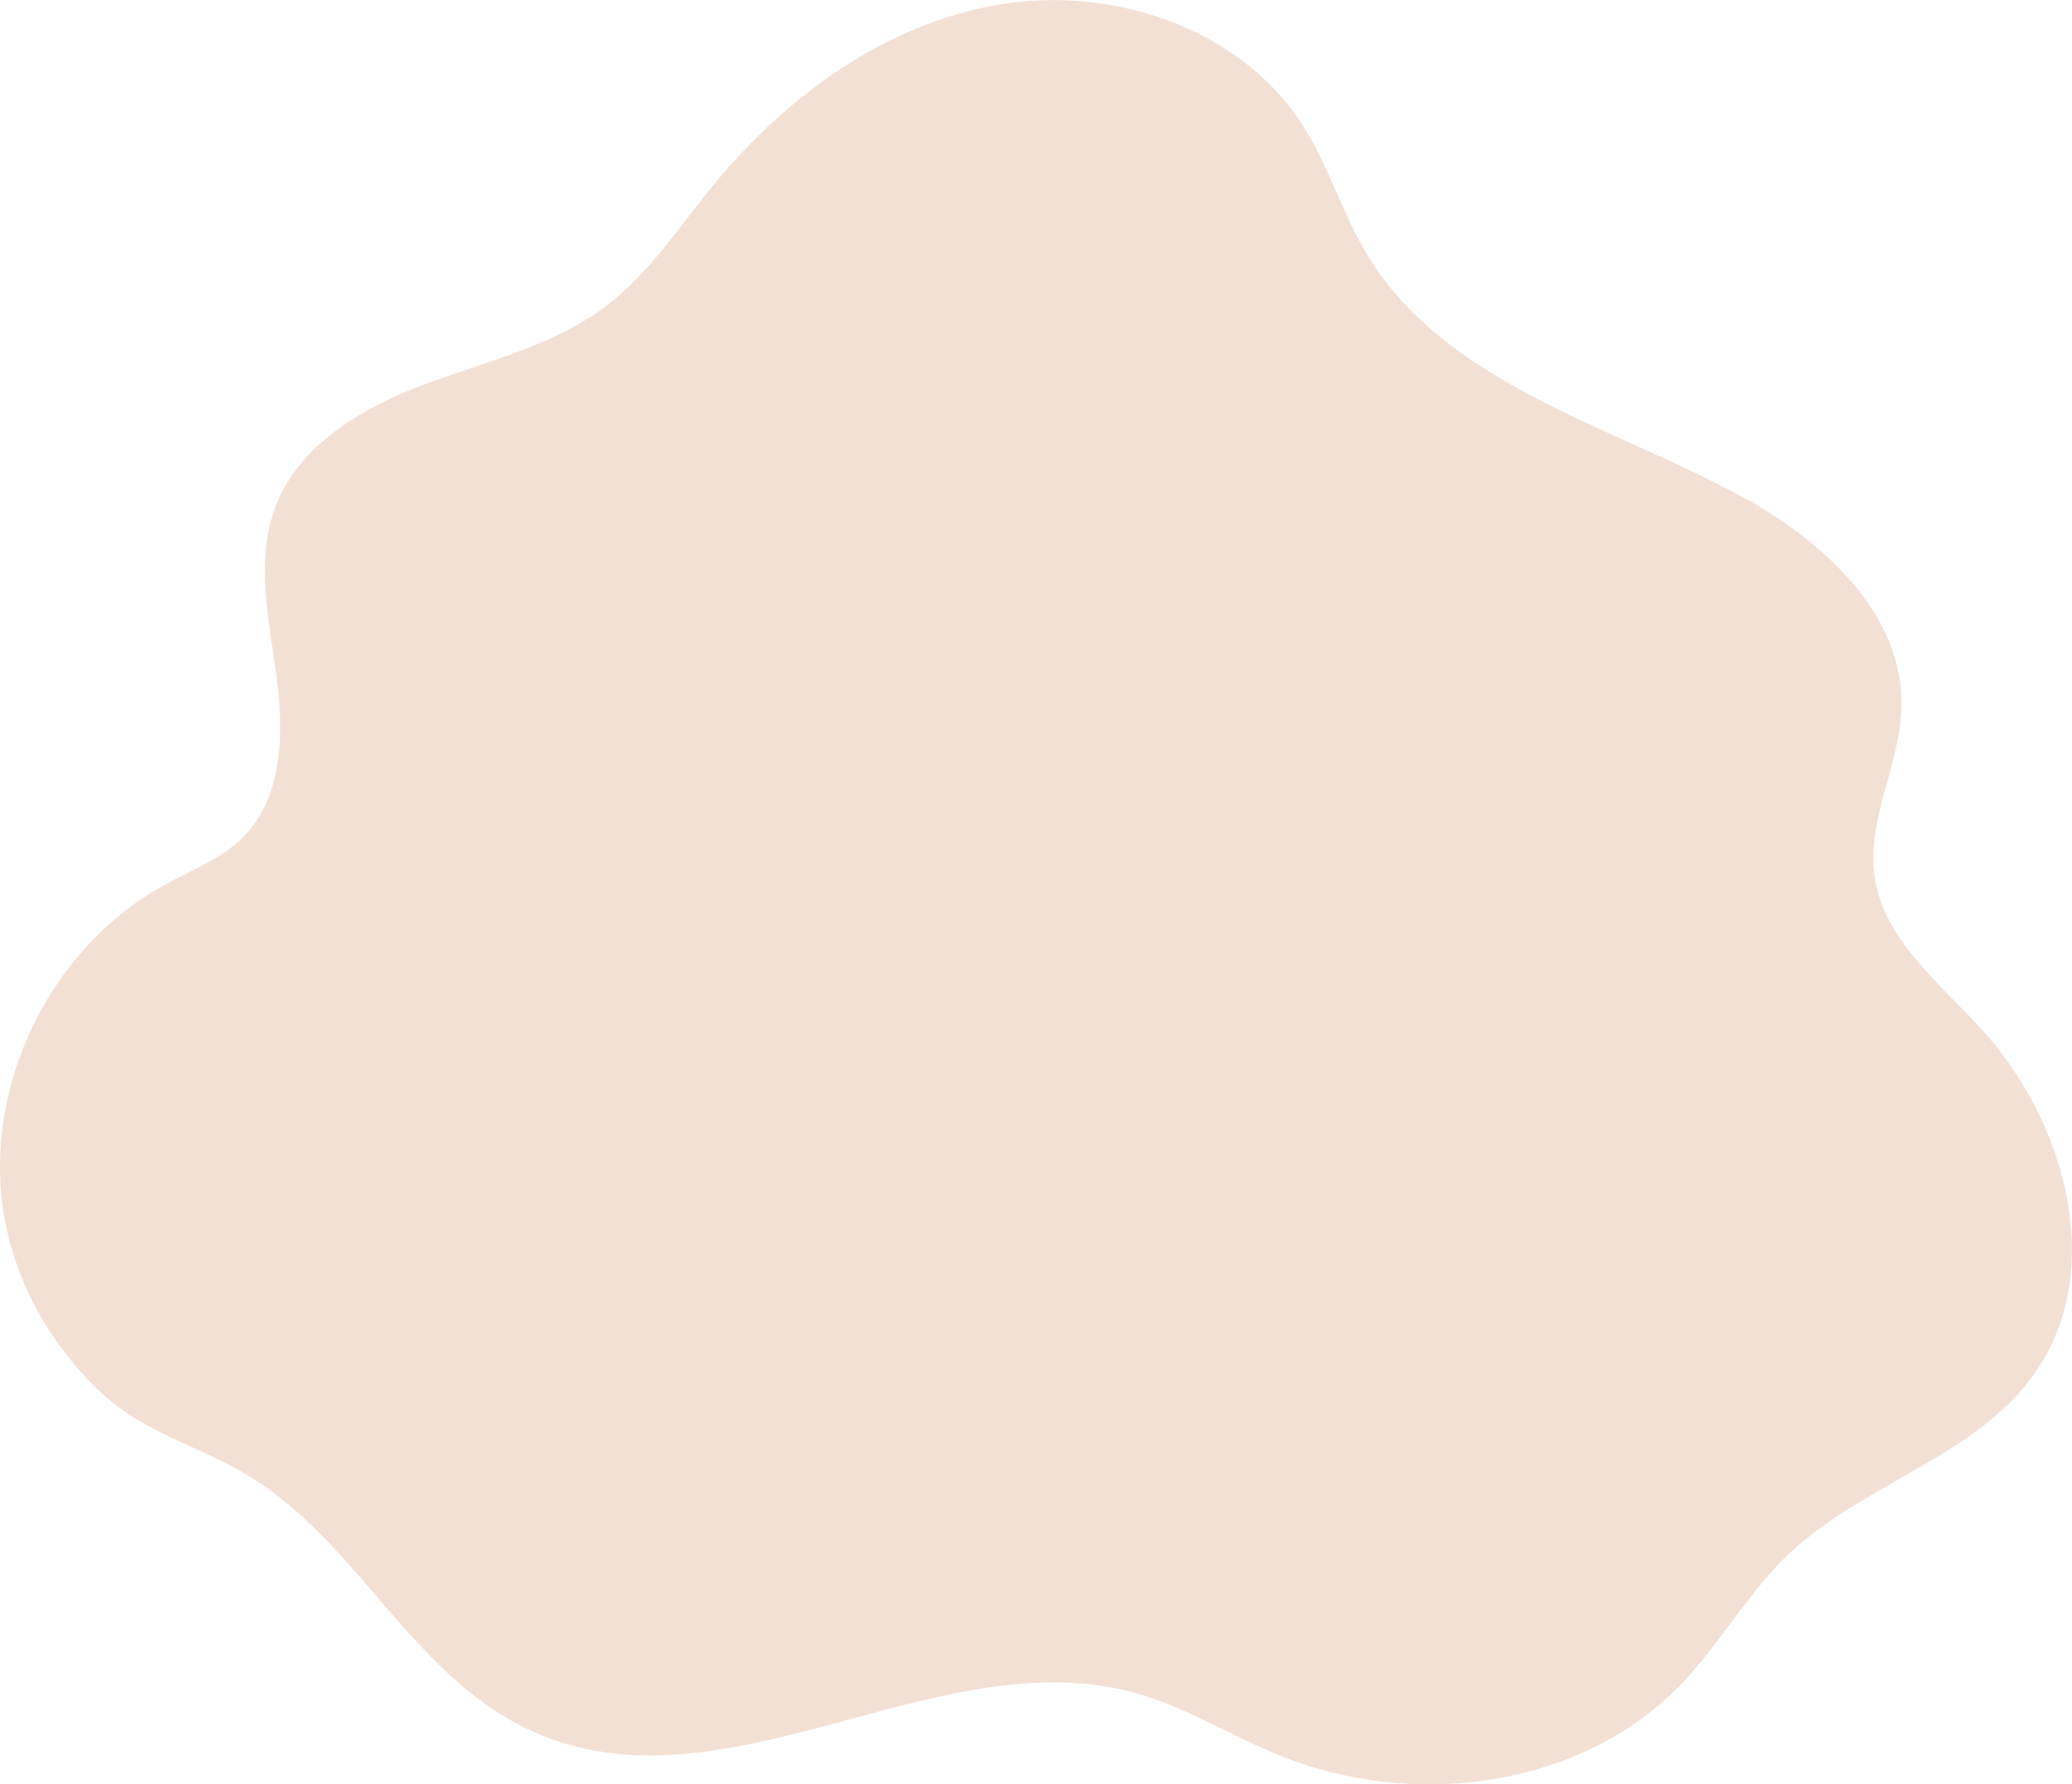 <svg xmlns="http://www.w3.org/2000/svg" viewBox="0 0 1348.14 1160.7"><defs><style>.cls-1{fill:#f3e0d5;}</style></defs><g id="レイヤー_2" data-name="レイヤー 2"><g id="レイヤー_1-2" data-name="レイヤー 1"><path class="cls-1" d="M2.63,790.71c-14.15-84,30-174.6,104.78-215.28,17.48-9.5,36.74-16.76,50.76-30.88C184.4,518.13,184.84,476,179.78,439.1s-13.71-75.65-.2-110.33c15.64-40.15,57-63.95,97.35-79s83.81-25,118.05-51.17c27.44-21,46.65-50.59,68.48-77.35C511,63,575.74,15.55,649.9,3S807.33,18.29,847.75,81.74c16.73,26.26,25.57,56.87,41.61,83.57,50.5,84.05,156.93,110.75,243.23,157.32,53.37,28.8,106.11,76.7,104.63,137.32-.91,37.45-22.89,73.26-17.54,110.33,5.86,40.56,41.69,68.64,69.34,98.88,55.3,60.48,82,157.77,34.57,224.57-38.45,54.08-111.33,71.3-159.51,116.94-26.8,25.39-44.93,58.64-70.57,85.2-65.14,67.44-174.1,81.34-261,46-31.66-12.88-61.08-31.52-94-40.64C614.67,1067,481.14,1174.47,360,1131.68c-87.76-31-121.76-124.3-196.8-170.78-33.94-21-69.59-27.9-99.86-57.29C32.16,873.38,9.86,833.68,2.63,790.71Z"/></g></g></svg>